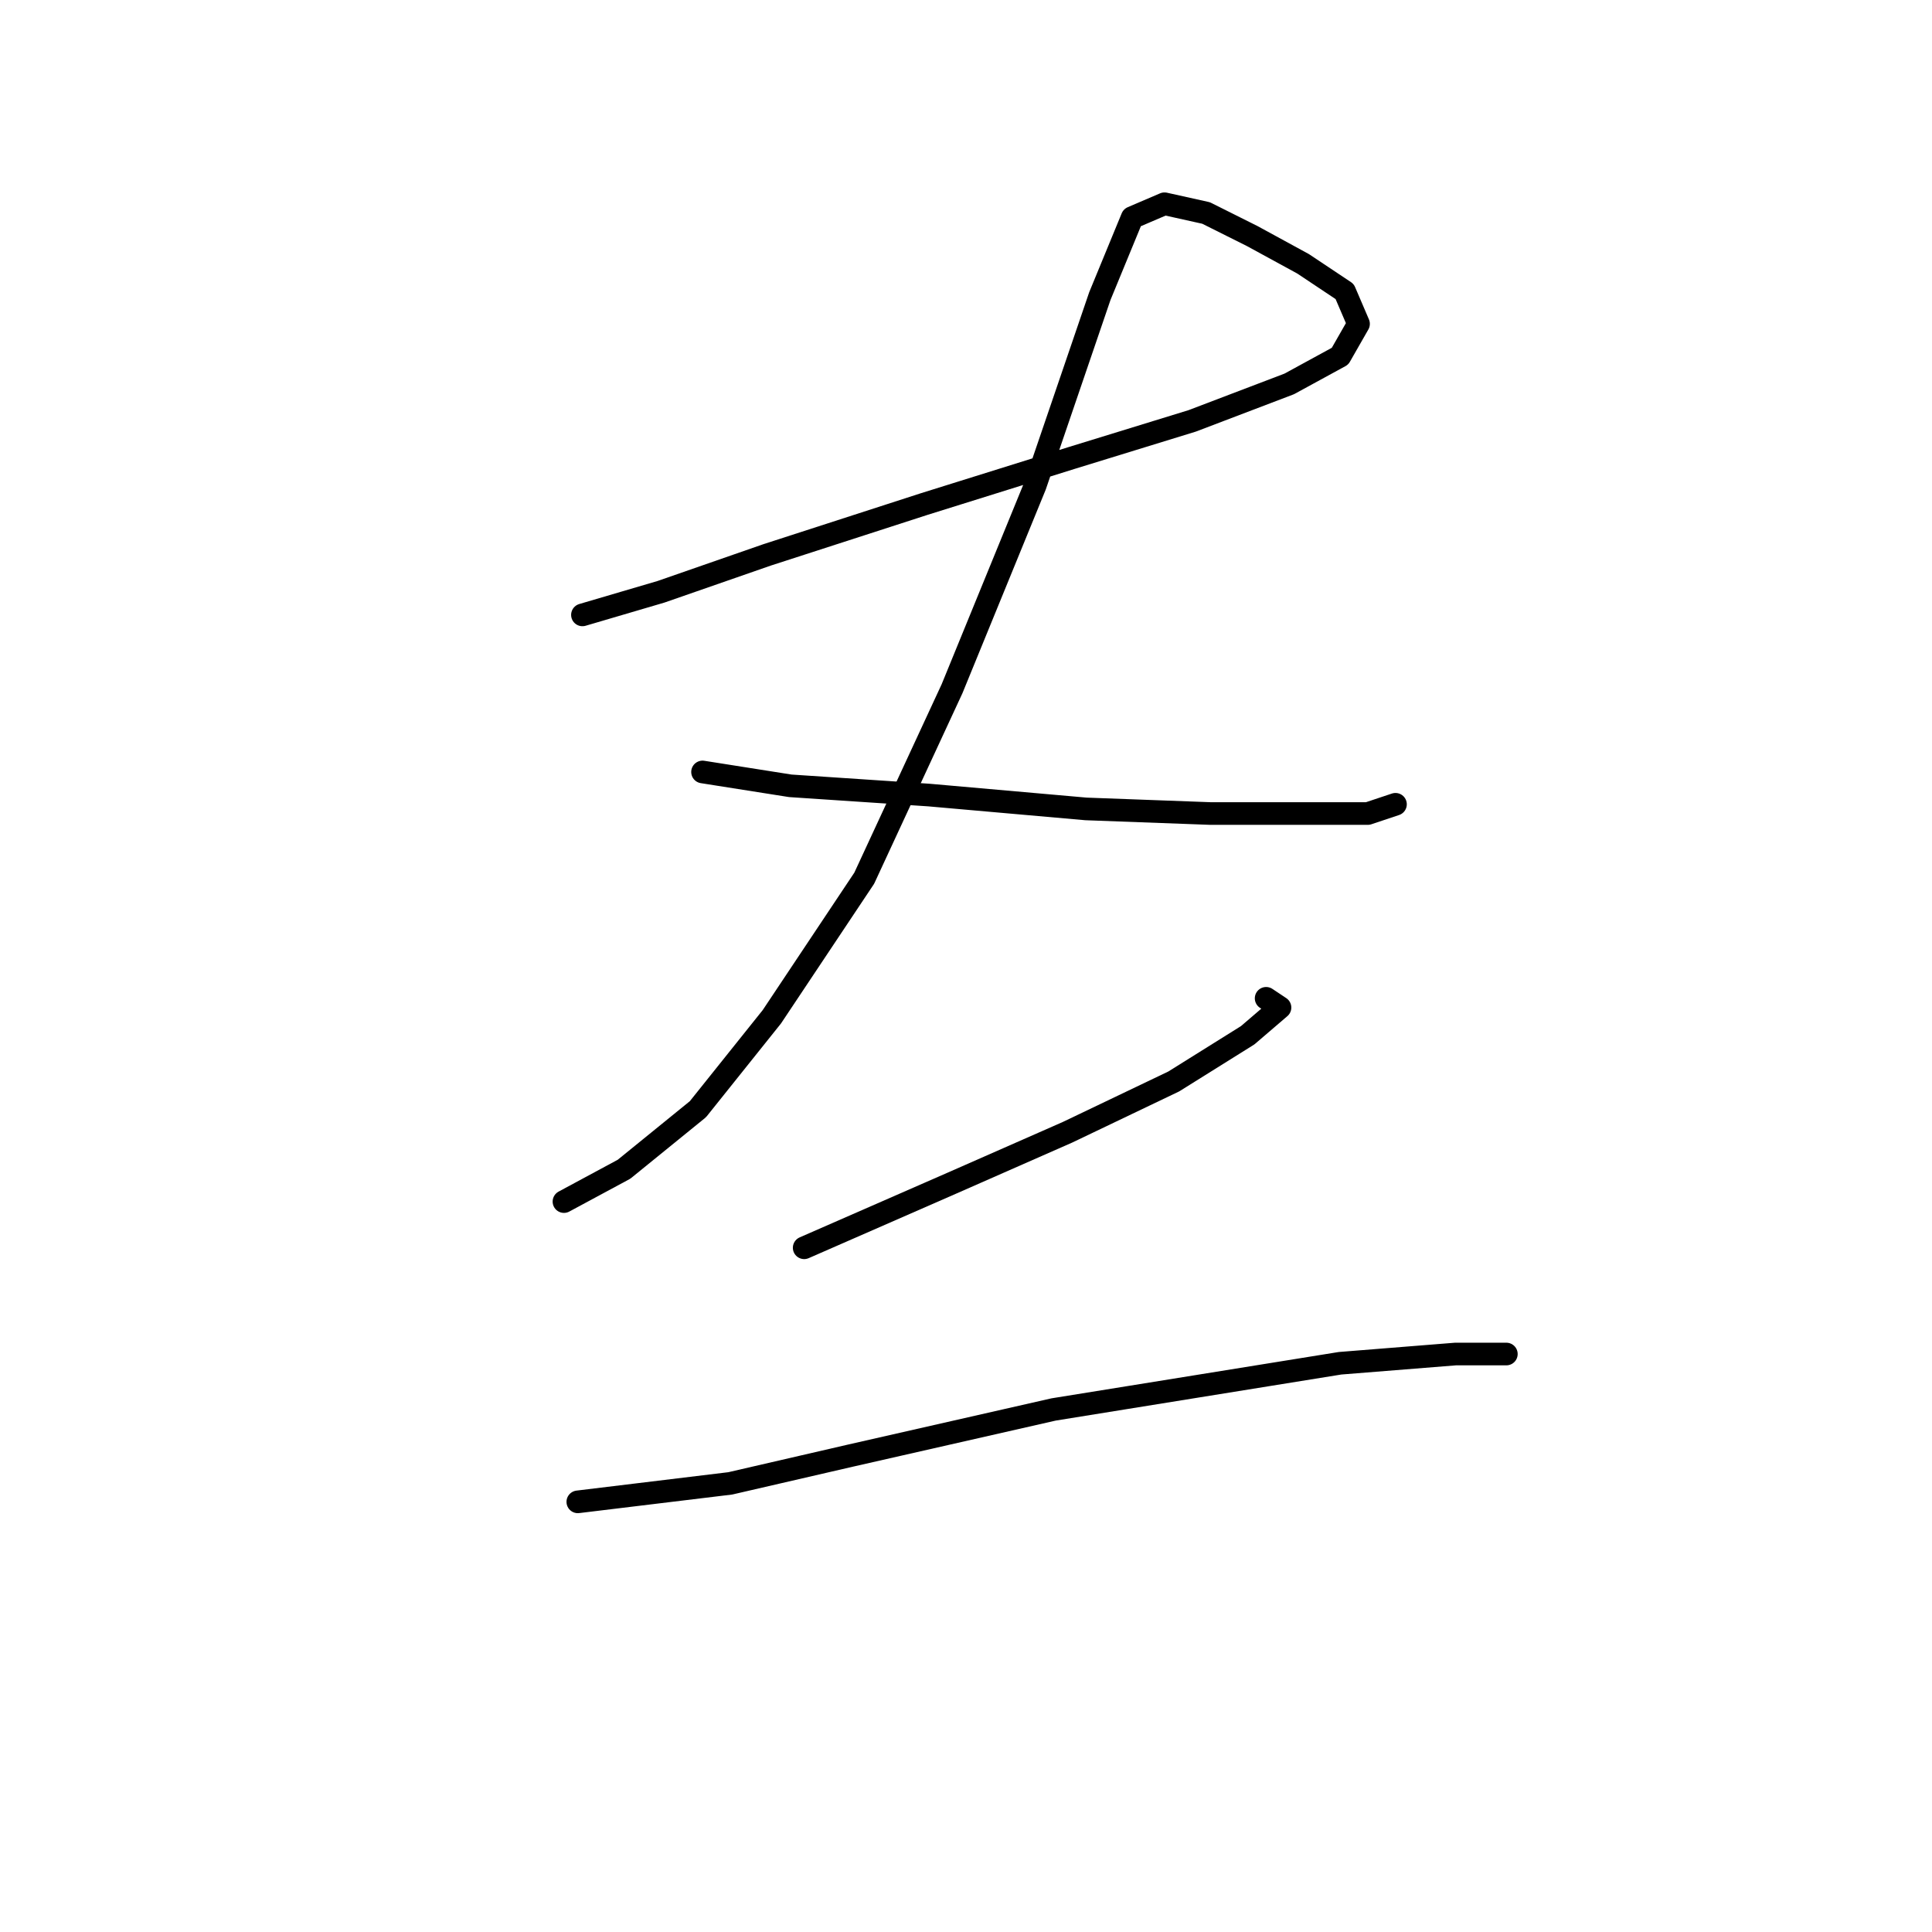 <?xml version="1.0" standalone="no"?>
    <svg width="256" height="256" xmlns="http://www.w3.org/2000/svg" version="1.1">
    <polyline stroke="black" stroke-width="3" stroke-linecap="round" fill="transparent" stroke-linejoin="round" points="77.177 81.477 87.582 78.416 101.661 73.519 122.473 66.786 142.061 60.665 157.975 55.768 170.83 50.871 177.563 47.198 180.012 42.914 178.175 38.629 172.666 34.956 165.933 31.284 159.812 28.223 154.303 26.999 150.018 28.835 145.733 39.241 137.164 64.338 126.146 91.271 114.515 116.367 102.273 134.731 92.479 146.973 82.686 154.93 74.728 159.215 74.728 159.215 " />
        <polyline stroke="black" stroke-width="3" stroke-linecap="round" fill="transparent" stroke-linejoin="round" points="93.091 102.289 104.722 104.125 123.085 105.349 143.897 107.186 160.424 107.798 173.89 107.798 181.236 107.798 184.908 106.573 184.908 106.573 " />
        <polyline stroke="black" stroke-width="3" stroke-linecap="round" fill="transparent" stroke-linejoin="round" points="106.558 165.336 126.146 156.767 141.448 150.033 155.527 143.3 165.321 137.179 169.606 133.506 167.769 132.282 167.769 132.282 " />
        <polyline stroke="black" stroke-width="3" stroke-linecap="round" fill="transparent" stroke-linejoin="round" points="76.564 199.003 96.764 196.554 112.679 192.881 139.612 186.76 158.588 183.7 177.563 180.639 192.866 179.415 199.599 179.415 199.599 179.415 " />
        </svg>